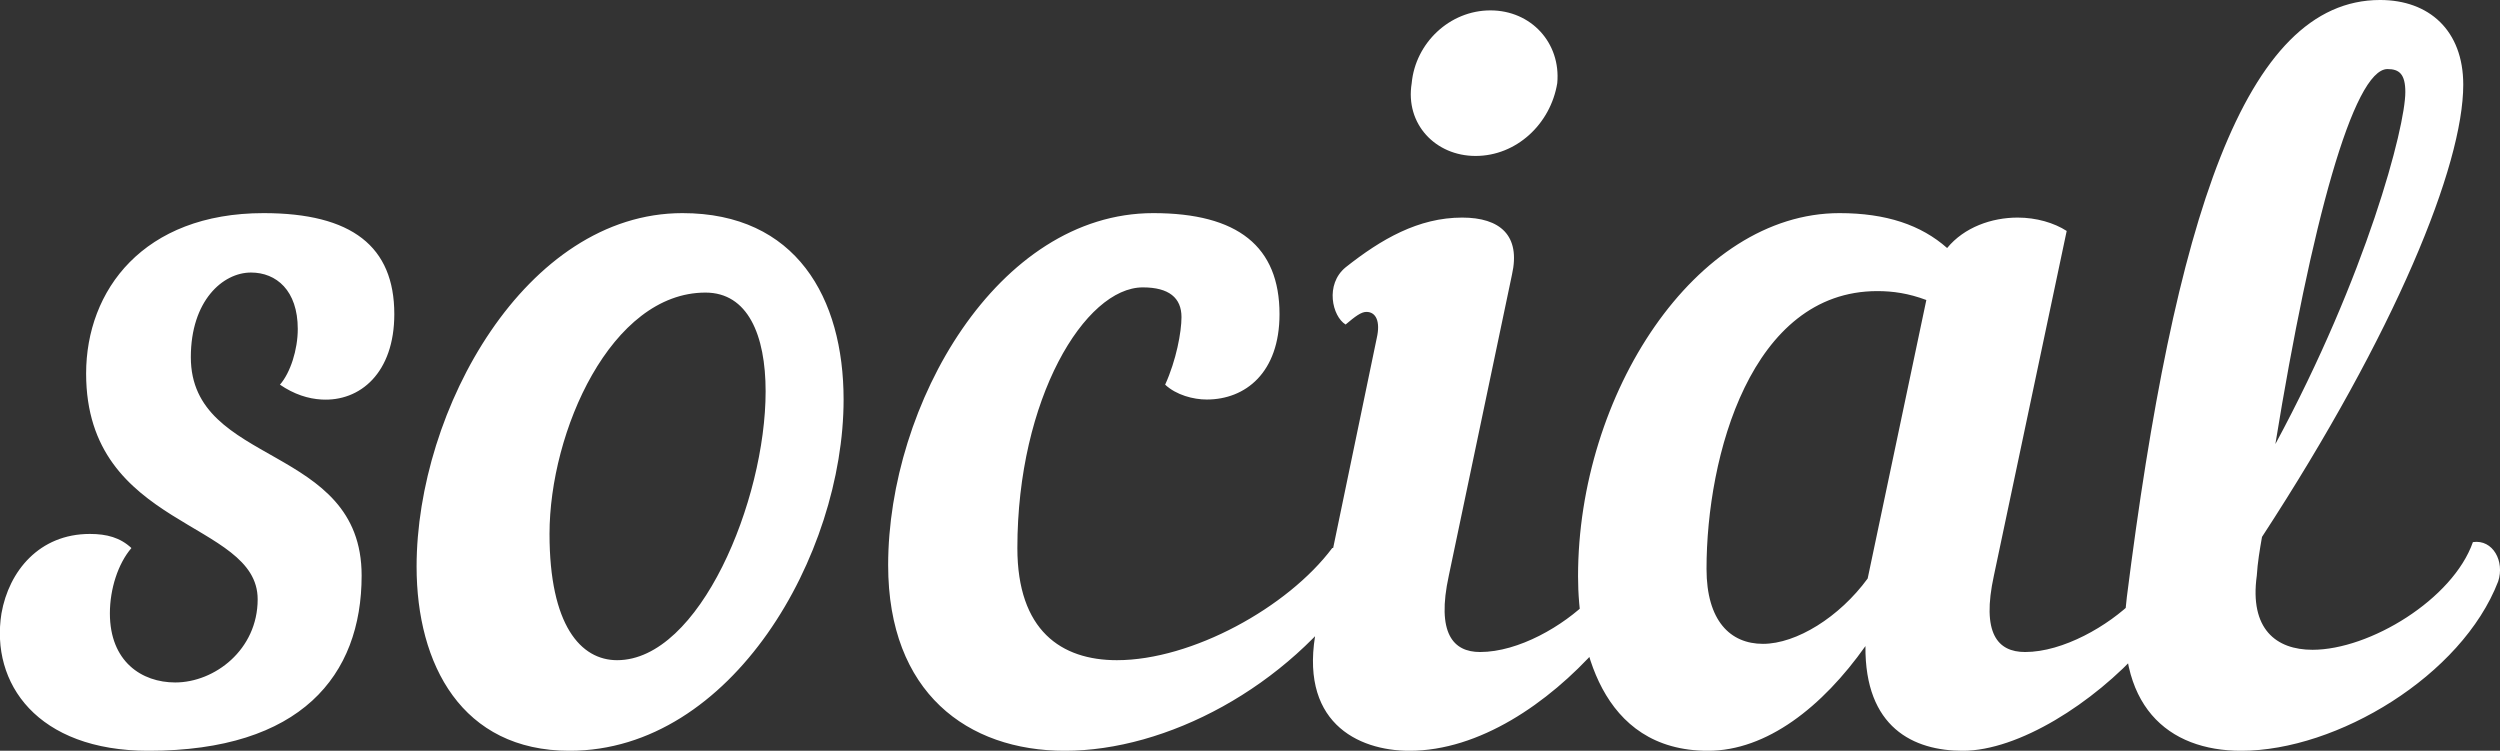 <svg data-v-423bf9ae="" xmlns="http://www.w3.org/2000/svg" viewBox="0 0 199.799 60" class="font"><rect x="0" y="0" width="199.799" height="60" fill="#333333" stroke="none"/><!----><!----><!----><g data-v-423bf9ae="" id="ee9371ca-aacf-4588-b37f-6b4ef6b6212f" fill="white" transform="matrix(5.935,0,0,5.935,4.034,-2.968)"><path d="M1.32 10.61C3.37 10.61 4.19 9.60 4.19 8.25C4.19 6.47 1.89 6.79 1.89 5.31C1.89 4.55 2.32 4.17 2.70 4.17C3.04 4.17 3.33 4.41 3.33 4.93C3.33 5.21 3.23 5.52 3.09 5.68C3.28 5.81 3.47 5.87 3.65 5.88C4.17 5.91 4.63 5.52 4.63 4.73C4.63 3.82 4.06 3.37 2.87 3.37C1.25 3.37 0.48 4.41 0.48 5.53C0.48 7.63 2.79 7.50 2.79 8.57C2.79 9.25 2.21 9.69 1.68 9.69C1.23 9.69 0.80 9.41 0.80 8.76C0.80 8.43 0.91 8.09 1.09 7.88C0.94 7.74 0.76 7.69 0.53 7.69C-0.15 7.69-0.56 8.19-0.66 8.76C-0.81 9.70-0.18 10.61 1.32 10.61ZM8.51 3.37C6.40 3.37 4.93 6.02 4.93 8.13C4.93 9.45 5.54 10.61 6.99 10.61C9.18 10.61 10.68 7.97 10.68 5.88C10.68 4.51 10.04 3.37 8.51 3.37ZM8.82 4.44C9.39 4.44 9.63 5.01 9.63 5.77C9.63 7.24 8.74 9.39 7.63 9.39C7.14 9.39 6.72 8.92 6.72 7.69C6.72 6.31 7.55 4.44 8.82 4.44ZM17.61 8.36C17.77 8.11 17.63 7.81 17.26 7.88C16.66 8.68 15.37 9.39 14.36 9.39C13.61 9.39 13.02 8.99 13.02 7.88C13.02 5.87 13.93 4.37 14.71 4.37C15.06 4.37 15.23 4.51 15.23 4.77C15.23 4.97 15.16 5.35 15.01 5.68C15.16 5.82 15.39 5.88 15.57 5.88C16.09 5.88 16.55 5.52 16.55 4.73C16.55 3.82 15.99 3.37 14.85 3.37C12.75 3.37 11.28 5.95 11.28 8.11C11.28 9.83 12.35 10.61 13.66 10.61C15.02 10.61 16.65 9.77 17.61 8.36ZM18.33 1.62C18.24 2.17 18.65 2.60 19.19 2.60C19.74 2.60 20.20 2.17 20.29 1.62C20.34 1.08 19.94 0.64 19.39 0.64C18.84 0.64 18.38 1.08 18.33 1.62ZM17.05 8.95C16.79 10.22 17.60 10.61 18.30 10.61C19.24 10.61 20.17 9.97 20.83 9.23C20.92 9.13 20.96 9.02 20.96 8.92C20.96 8.78 20.87 8.65 20.72 8.58C20.37 8.93 19.77 9.28 19.25 9.28C18.89 9.28 18.66 9.03 18.83 8.25L19.68 4.20C19.80 3.67 19.52 3.43 19.01 3.43C18.42 3.43 17.92 3.72 17.44 4.10C17.16 4.33 17.26 4.76 17.44 4.87C17.57 4.76 17.65 4.70 17.72 4.70C17.85 4.70 17.91 4.83 17.86 5.05ZM24.09 3.37C22.15 3.37 20.57 5.81 20.57 8.26C20.57 9.16 20.86 10.61 22.32 10.61C23.11 10.61 23.86 10.02 24.44 9.20C24.43 10.30 25.09 10.61 25.75 10.61C26.50 10.61 27.51 9.97 28.17 9.23C28.25 9.13 28.29 9.02 28.29 8.92C28.29 8.78 28.21 8.65 28.06 8.58C27.71 8.93 27.10 9.28 26.59 9.28C26.22 9.28 26.00 9.03 26.17 8.25L27.15 3.61C26.98 3.50 26.74 3.43 26.49 3.43C26.14 3.43 25.77 3.56 25.54 3.84C25.19 3.53 24.72 3.37 24.09 3.37ZM24.47 8.29C24.09 8.81 23.51 9.17 23.06 9.17C22.62 9.17 22.30 8.86 22.30 8.16C22.30 6.64 22.90 4.42 24.60 4.42C24.81 4.42 25.02 4.45 25.26 4.54ZM32.96 8.33C33.05 8.06 32.89 7.76 32.62 7.80C32.35 8.57 31.23 9.25 30.46 9.25C29.97 9.25 29.61 8.97 29.71 8.25C29.72 8.08 29.75 7.90 29.78 7.73C31.58 4.97 32.49 2.73 32.49 1.64C32.49 0.91 32.03 0.50 31.37 0.50C29.54 0.50 28.60 3.47 27.96 8.54C27.78 10.01 28.52 10.61 29.50 10.61C30.79 10.61 32.47 9.60 32.96 8.33ZM31.47 1.43C31.63 1.43 31.71 1.50 31.71 1.74C31.71 2.21 31.19 4.20 29.96 6.48C30.44 3.53 31.01 1.43 31.47 1.43Z"></path></g><!----><!----></svg>